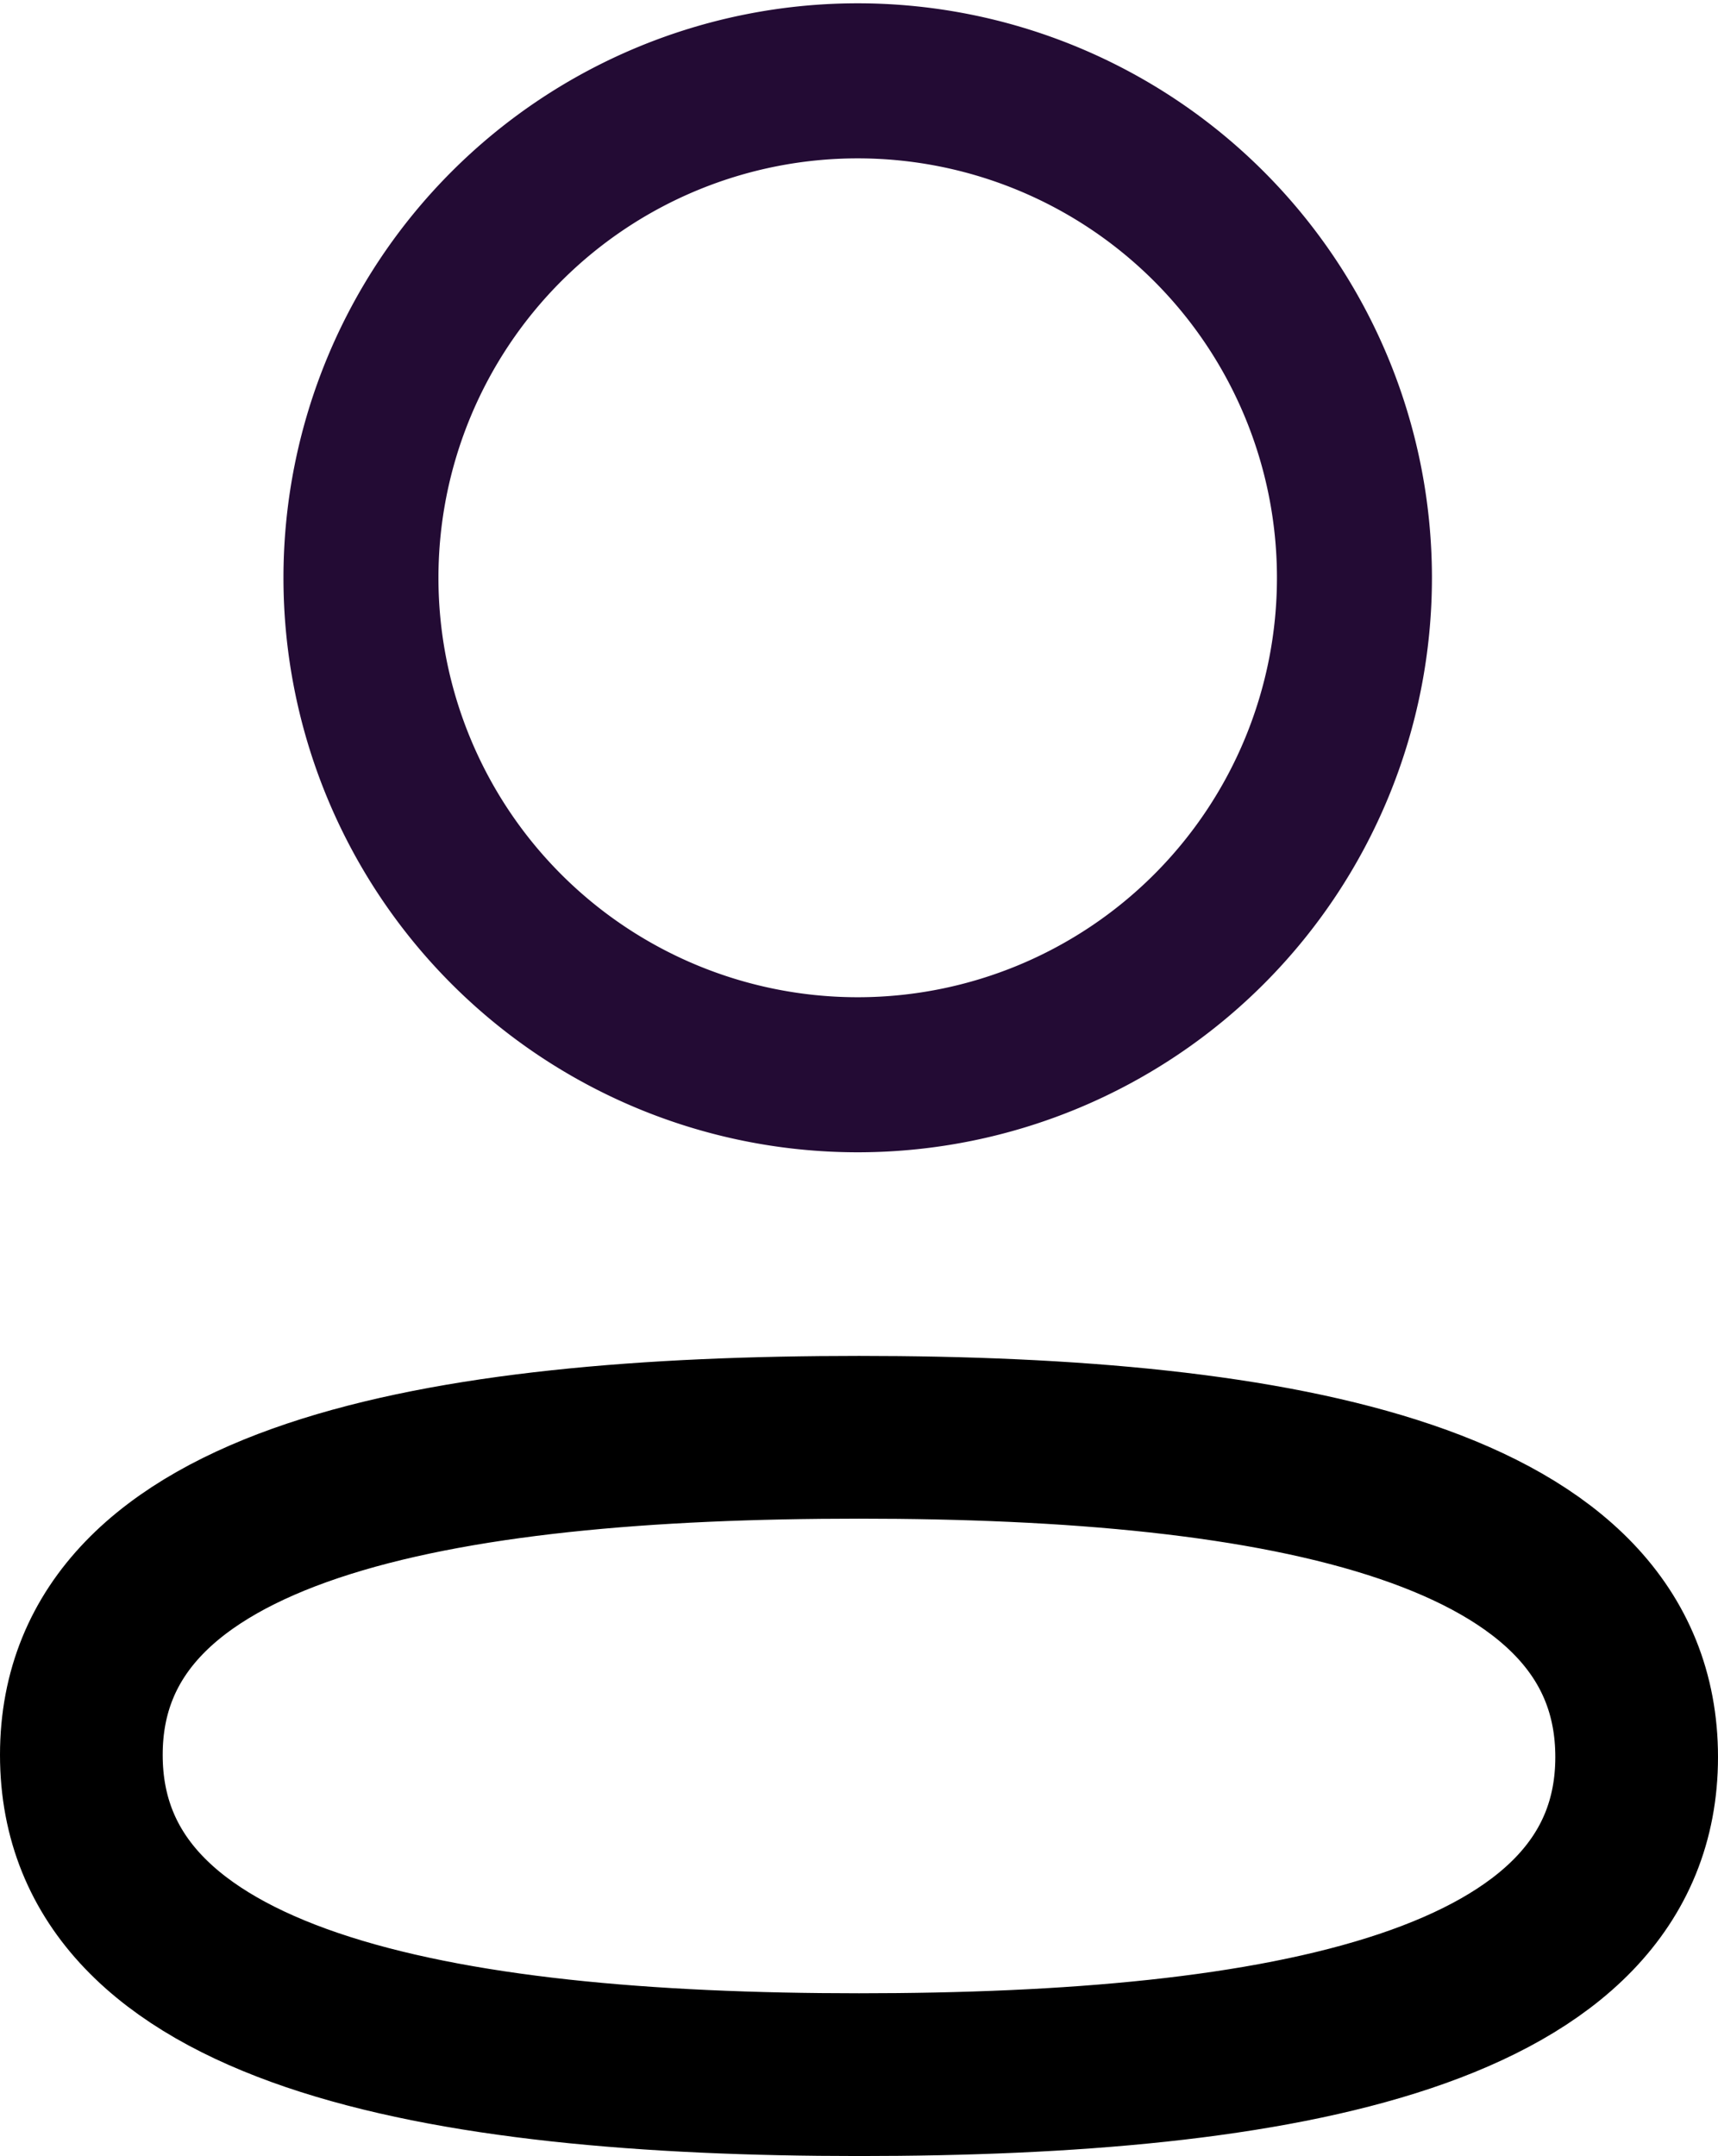 <svg xmlns="http://www.w3.org/2000/svg" width="15.84" height="19.87" viewBox="0 0 15.84 19.87">
  <g id="Profile" transform="translate(0.75 0.714)">
    <path id="Stroke_1" data-name="Stroke 1" d="M7.17,0C3.3,0,0,.585,0,2.927S3.282,5.874,7.17,5.874c3.868,0,7.17-.586,7.17-2.927S11.059,0,7.17,0Z" transform="translate(0 12.532)" fill="none" stroke="#000" stroke-linecap="round" stroke-linejoin="round" stroke-width="1.5"/>
    <path id="Stroke_3" data-name="Stroke 3" d="M4.6,9.191a4.58,4.58,0,1,0-.032,0Z" transform="translate(2.574)" fill="none" stroke="#230b34" stroke-linecap="round" stroke-linejoin="round" stroke-width="1.429"/>
  </g>
</svg>
